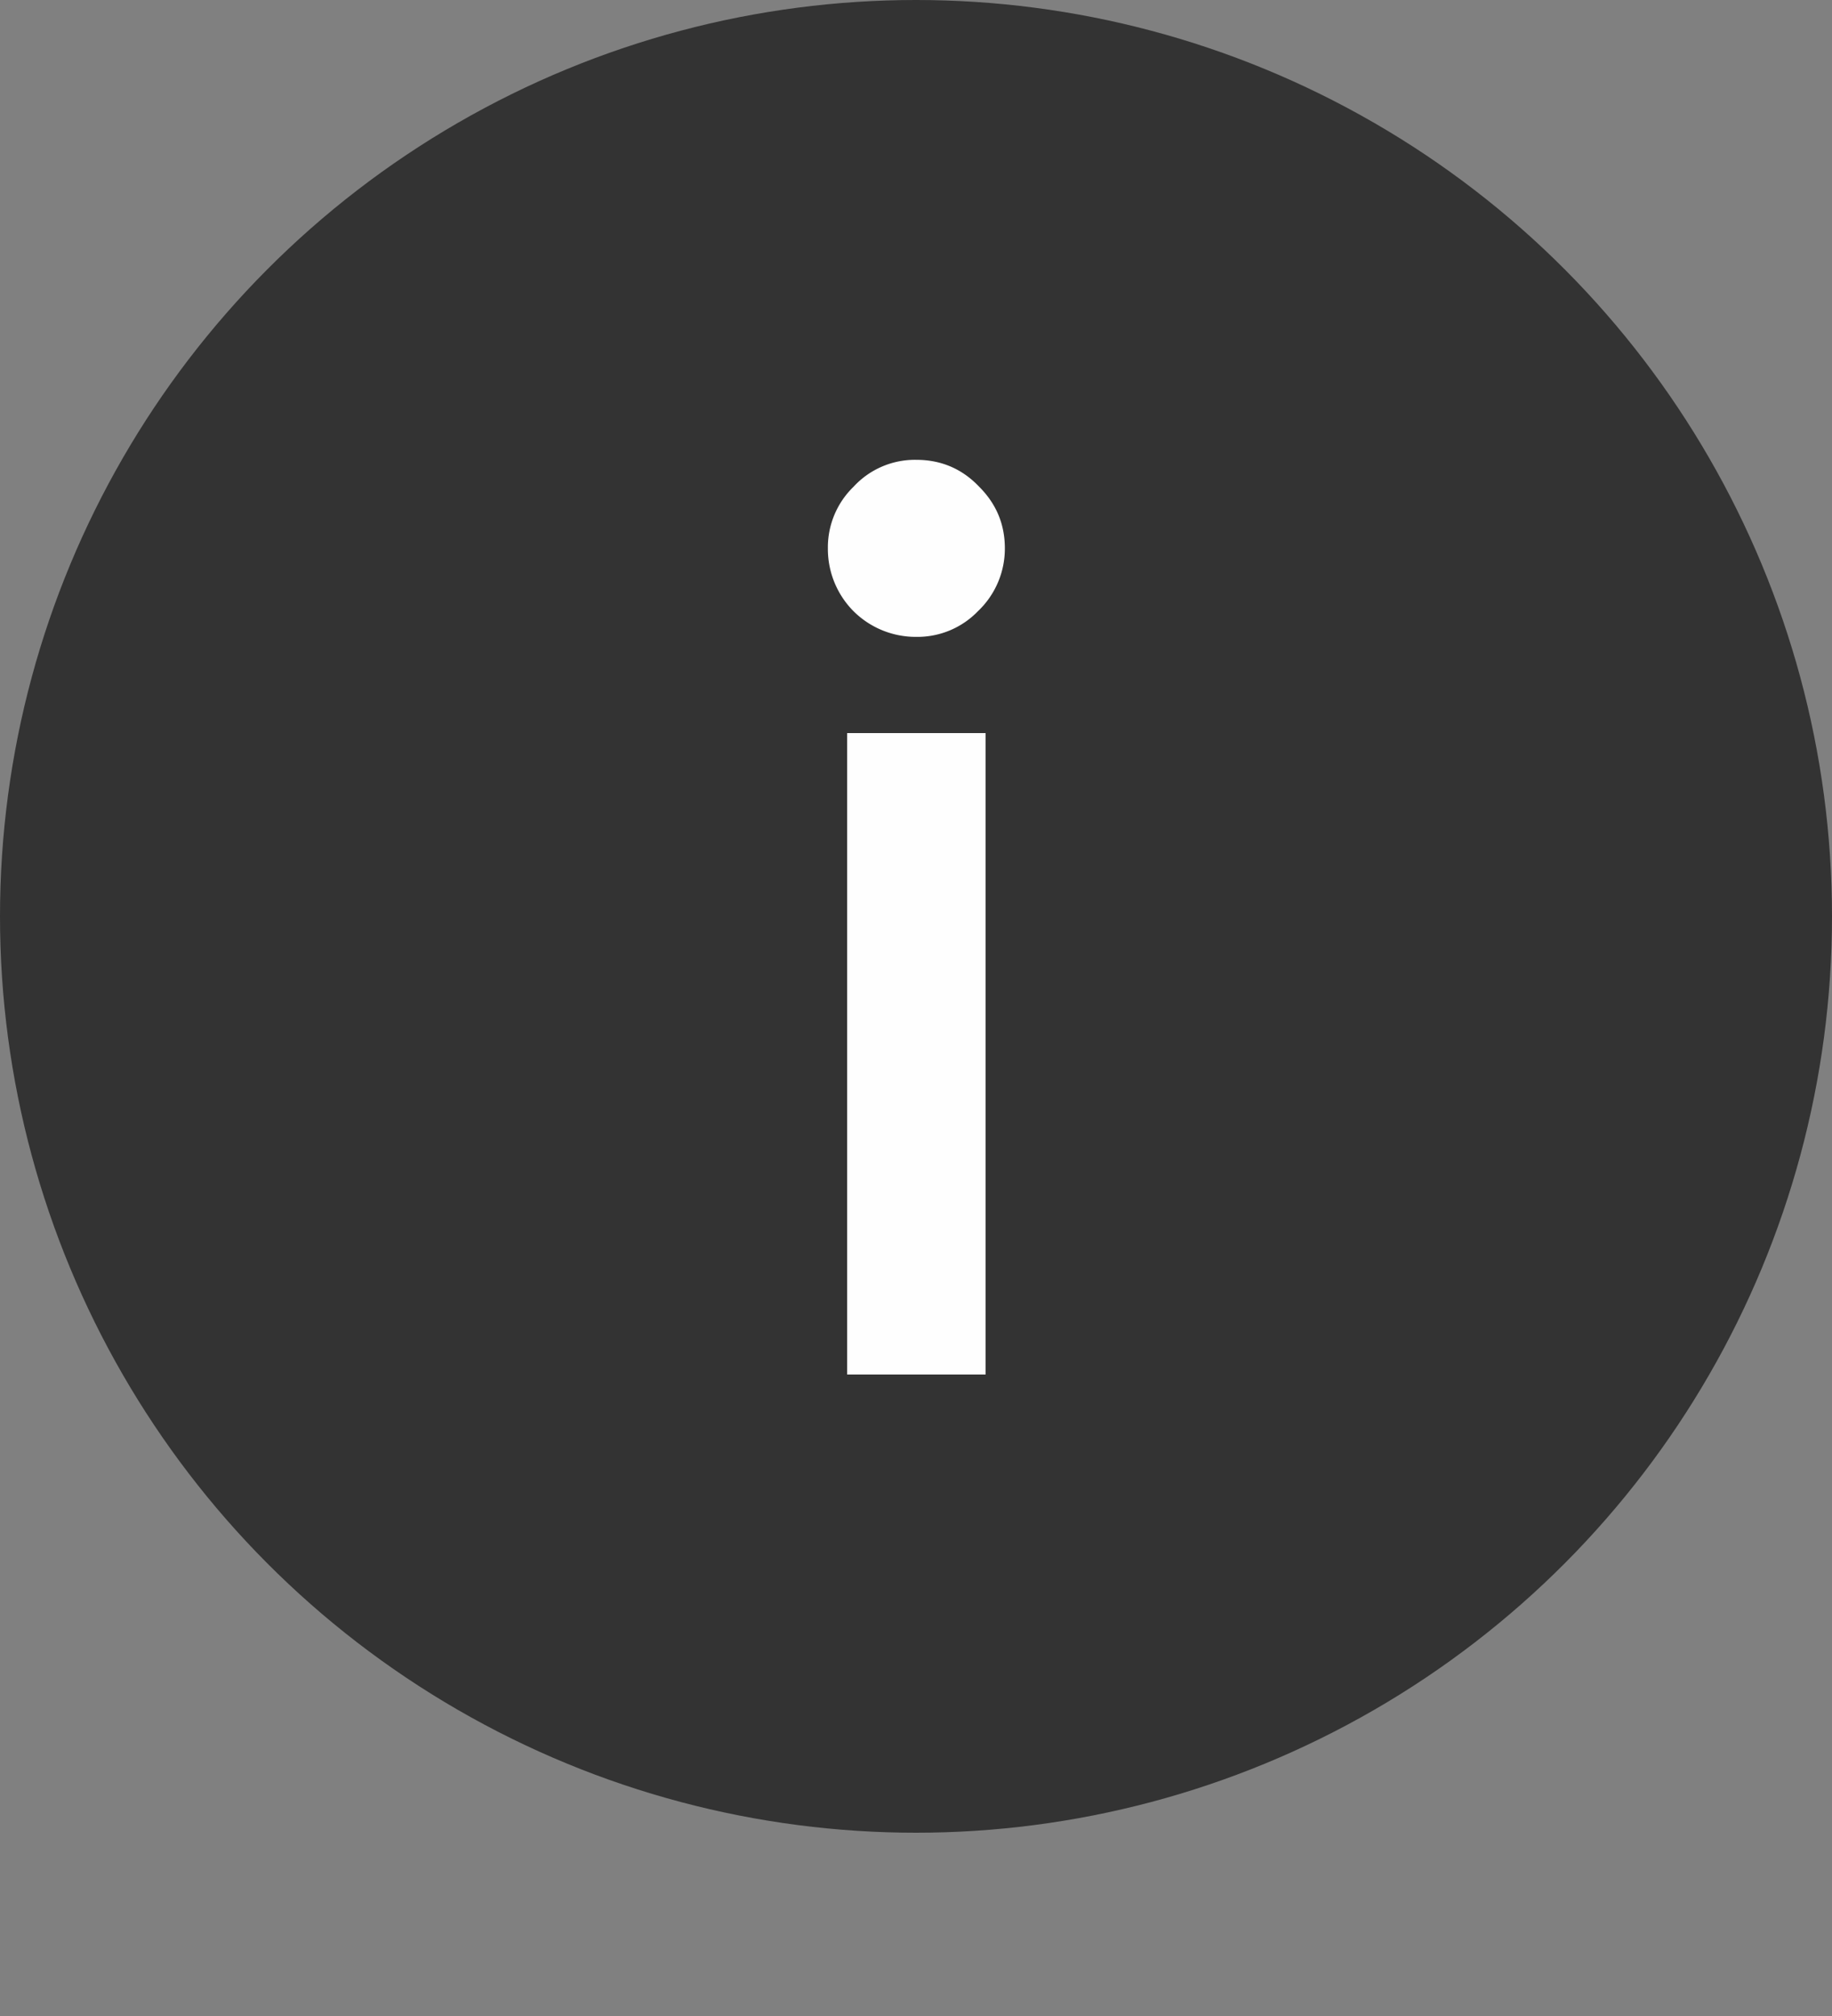 <svg width="20" height="22" fill="none" xmlns="http://www.w3.org/2000/svg"><rect width="100%" height="100%" fill="#808080" stroke="none"/><circle cx="10" cy="10" r="10" fill="#333"/><path d="M10.676 6.67a.917.917 0 01-.672.28.963.963 0 01-.686-.28.963.963 0 01-.28-.686.92.92 0 01.28-.672.91.91 0 01.686-.294c.27 0 .5.098.686.294.187.187.28.41.28.672a.94.94 0 01-.294.686zM10.76 15H9.248V8h1.512v7z" fill="#FEFEFE"/></svg>